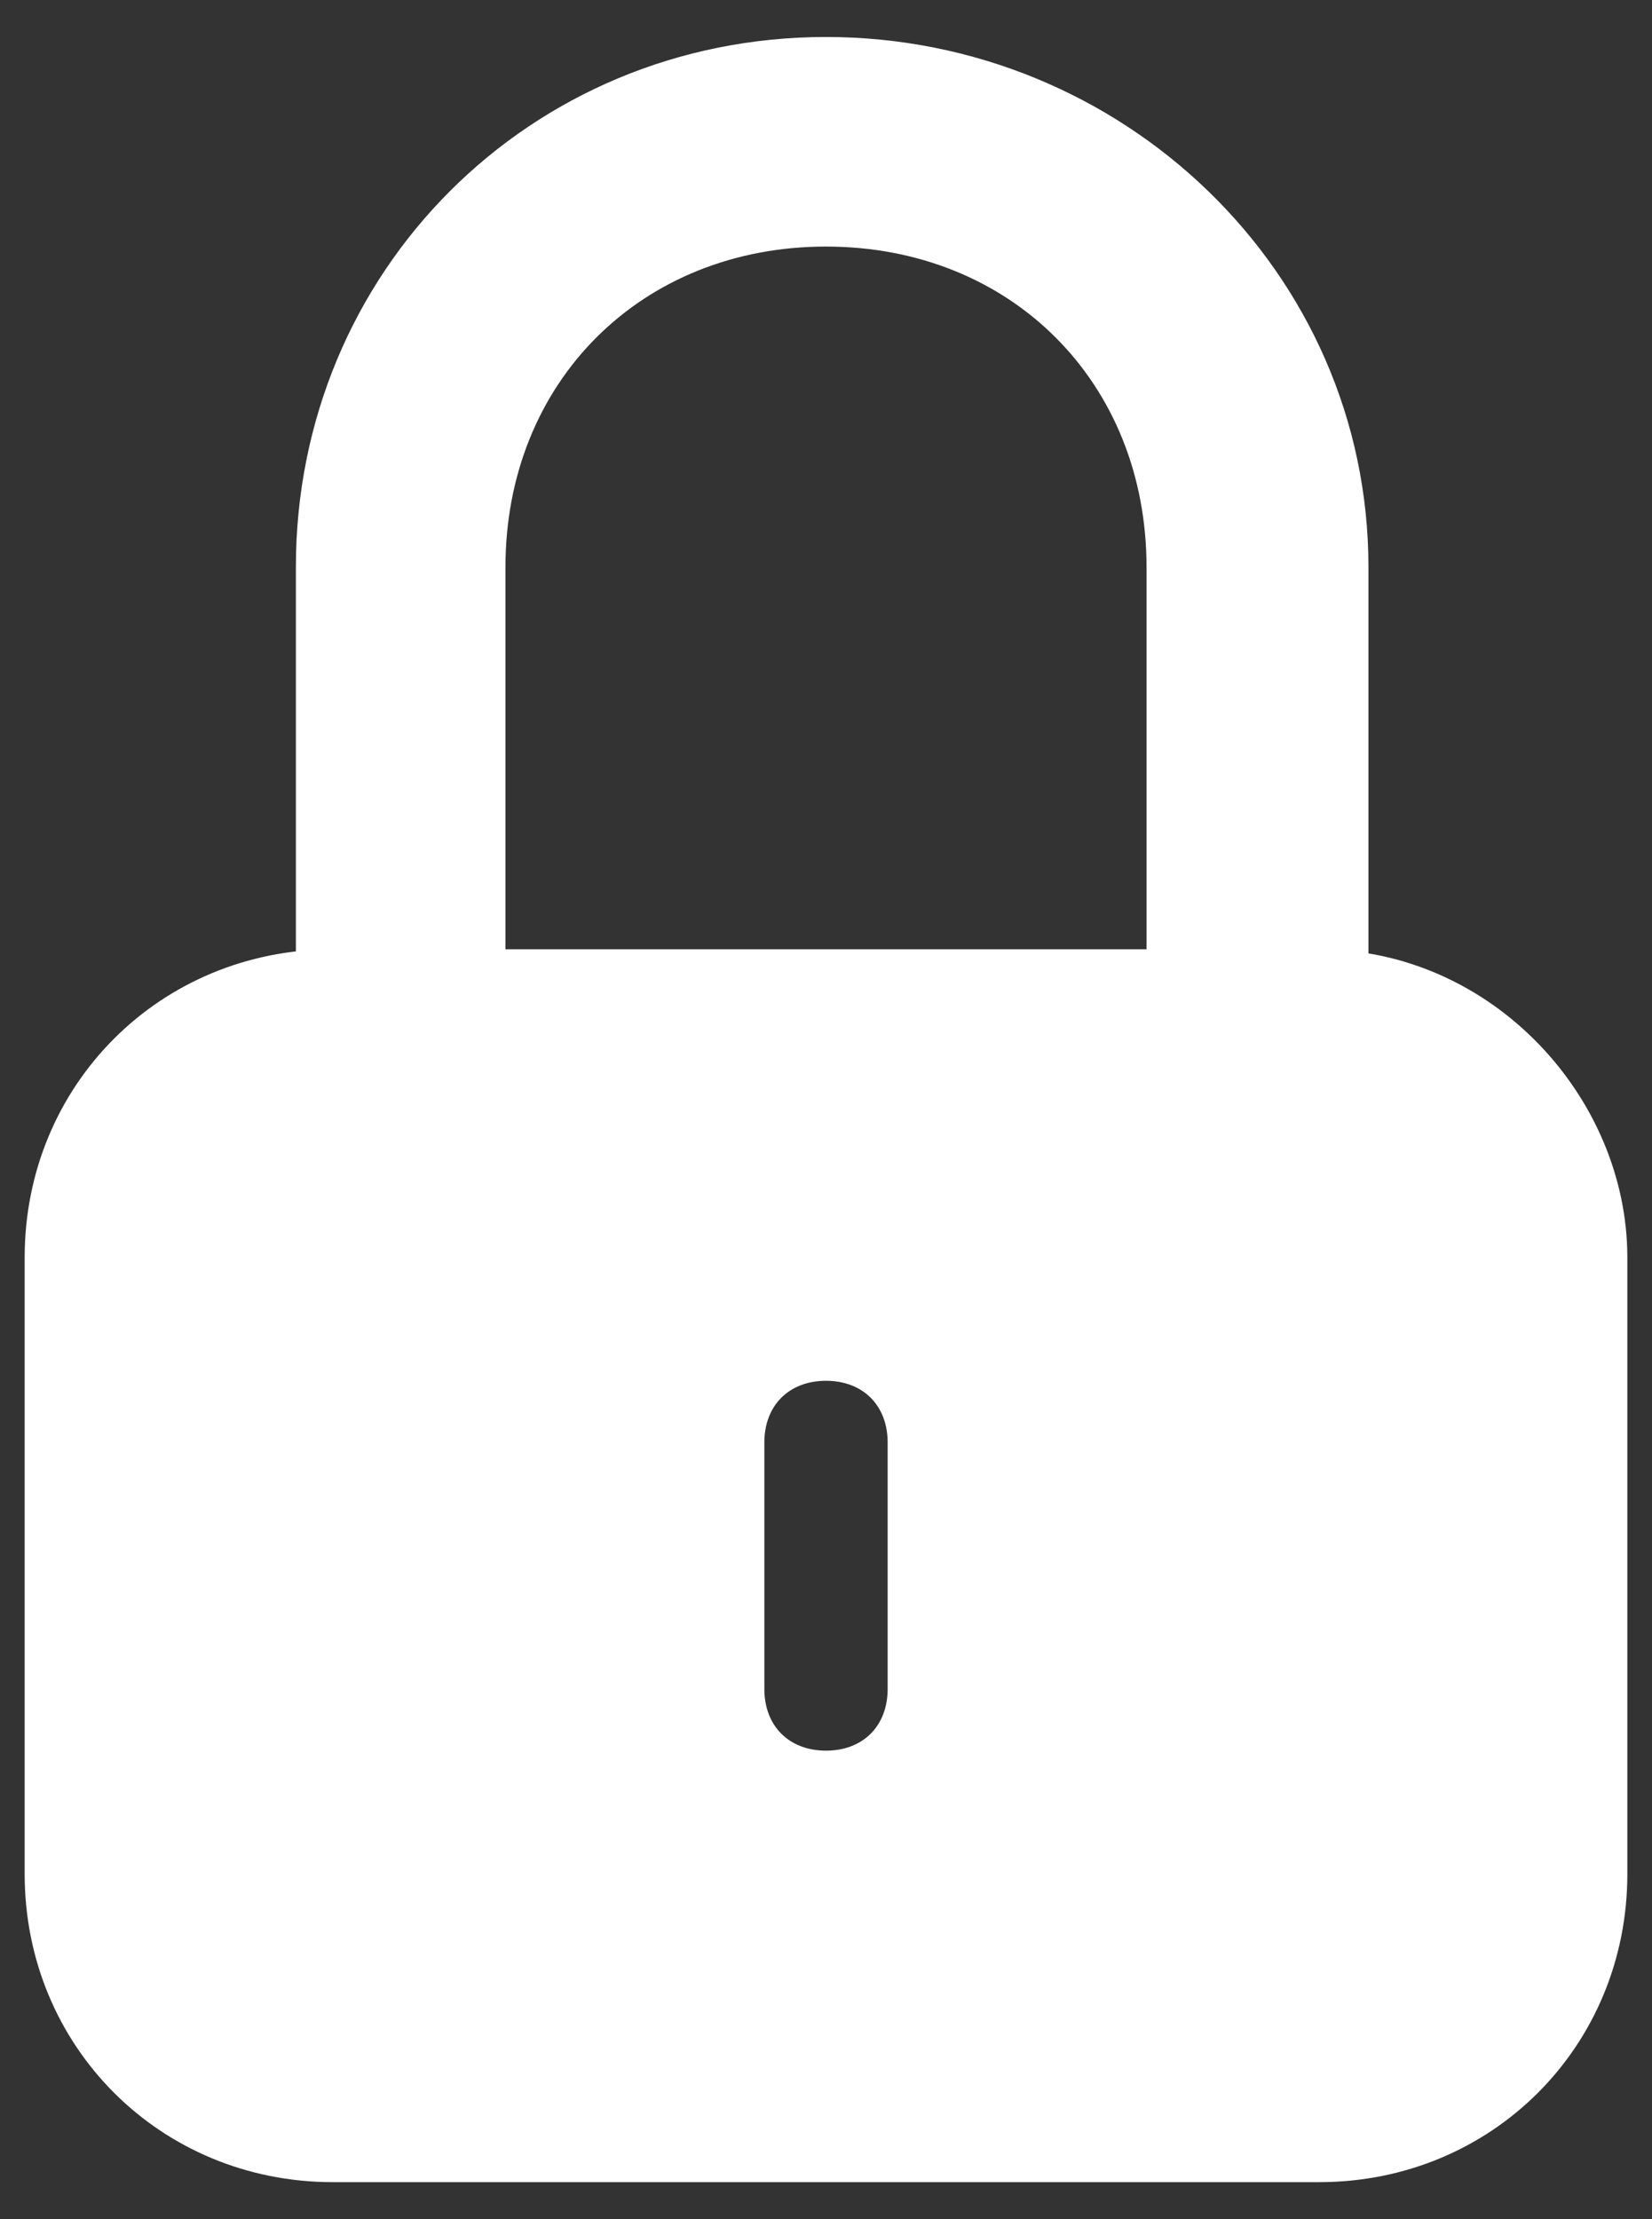 <?xml version="1.0" encoding="utf-8"?>
<svg version="1.1" id="Layer_1" xmlns="http://www.w3.org/2000/svg" x="0px" y="0px"
	 viewBox="0 0 13.4 18" enable-background="new 0 0 13.4 18" xml:space="preserve">
<rect x="0" y="0" width="13.4" height="18" fill="#333333" stroke="none"/>
<style type="text/css">
	.st0{fill:#FFFFFF;}
</style>
	<g>
	<path class="st0" d="M10.7,7.7h-8c-1.4,0-2.5,1.1-2.5,2.5v5c0,1.4,1.1,2.5,2.5,2.5h8c1.4,0,2.5-1.1,2.5-2.5v-5
		C13.2,8.9,12.1,7.7,10.7,7.7z M7.2,13.7c0,0.3-0.2,0.5-0.5,0.5S6.2,14,6.2,13.7v-2c0-0.3,0.2-0.5,0.5-0.5s0.5,0.2,0.5,0.5V13.7z"
	/>
		<path class="st0" d="M11,7.8H9.3V4.6C9.3,3.1,8.2,2,6.7,2C5.2,2,4.1,3.1,4.1,4.6v3.2H2.4V4.6c0-2.4,1.9-4.3,4.3-4.3
		c2.4,0,4.4,1.9,4.4,4.3V7.8z"/>
</g>
</svg>

